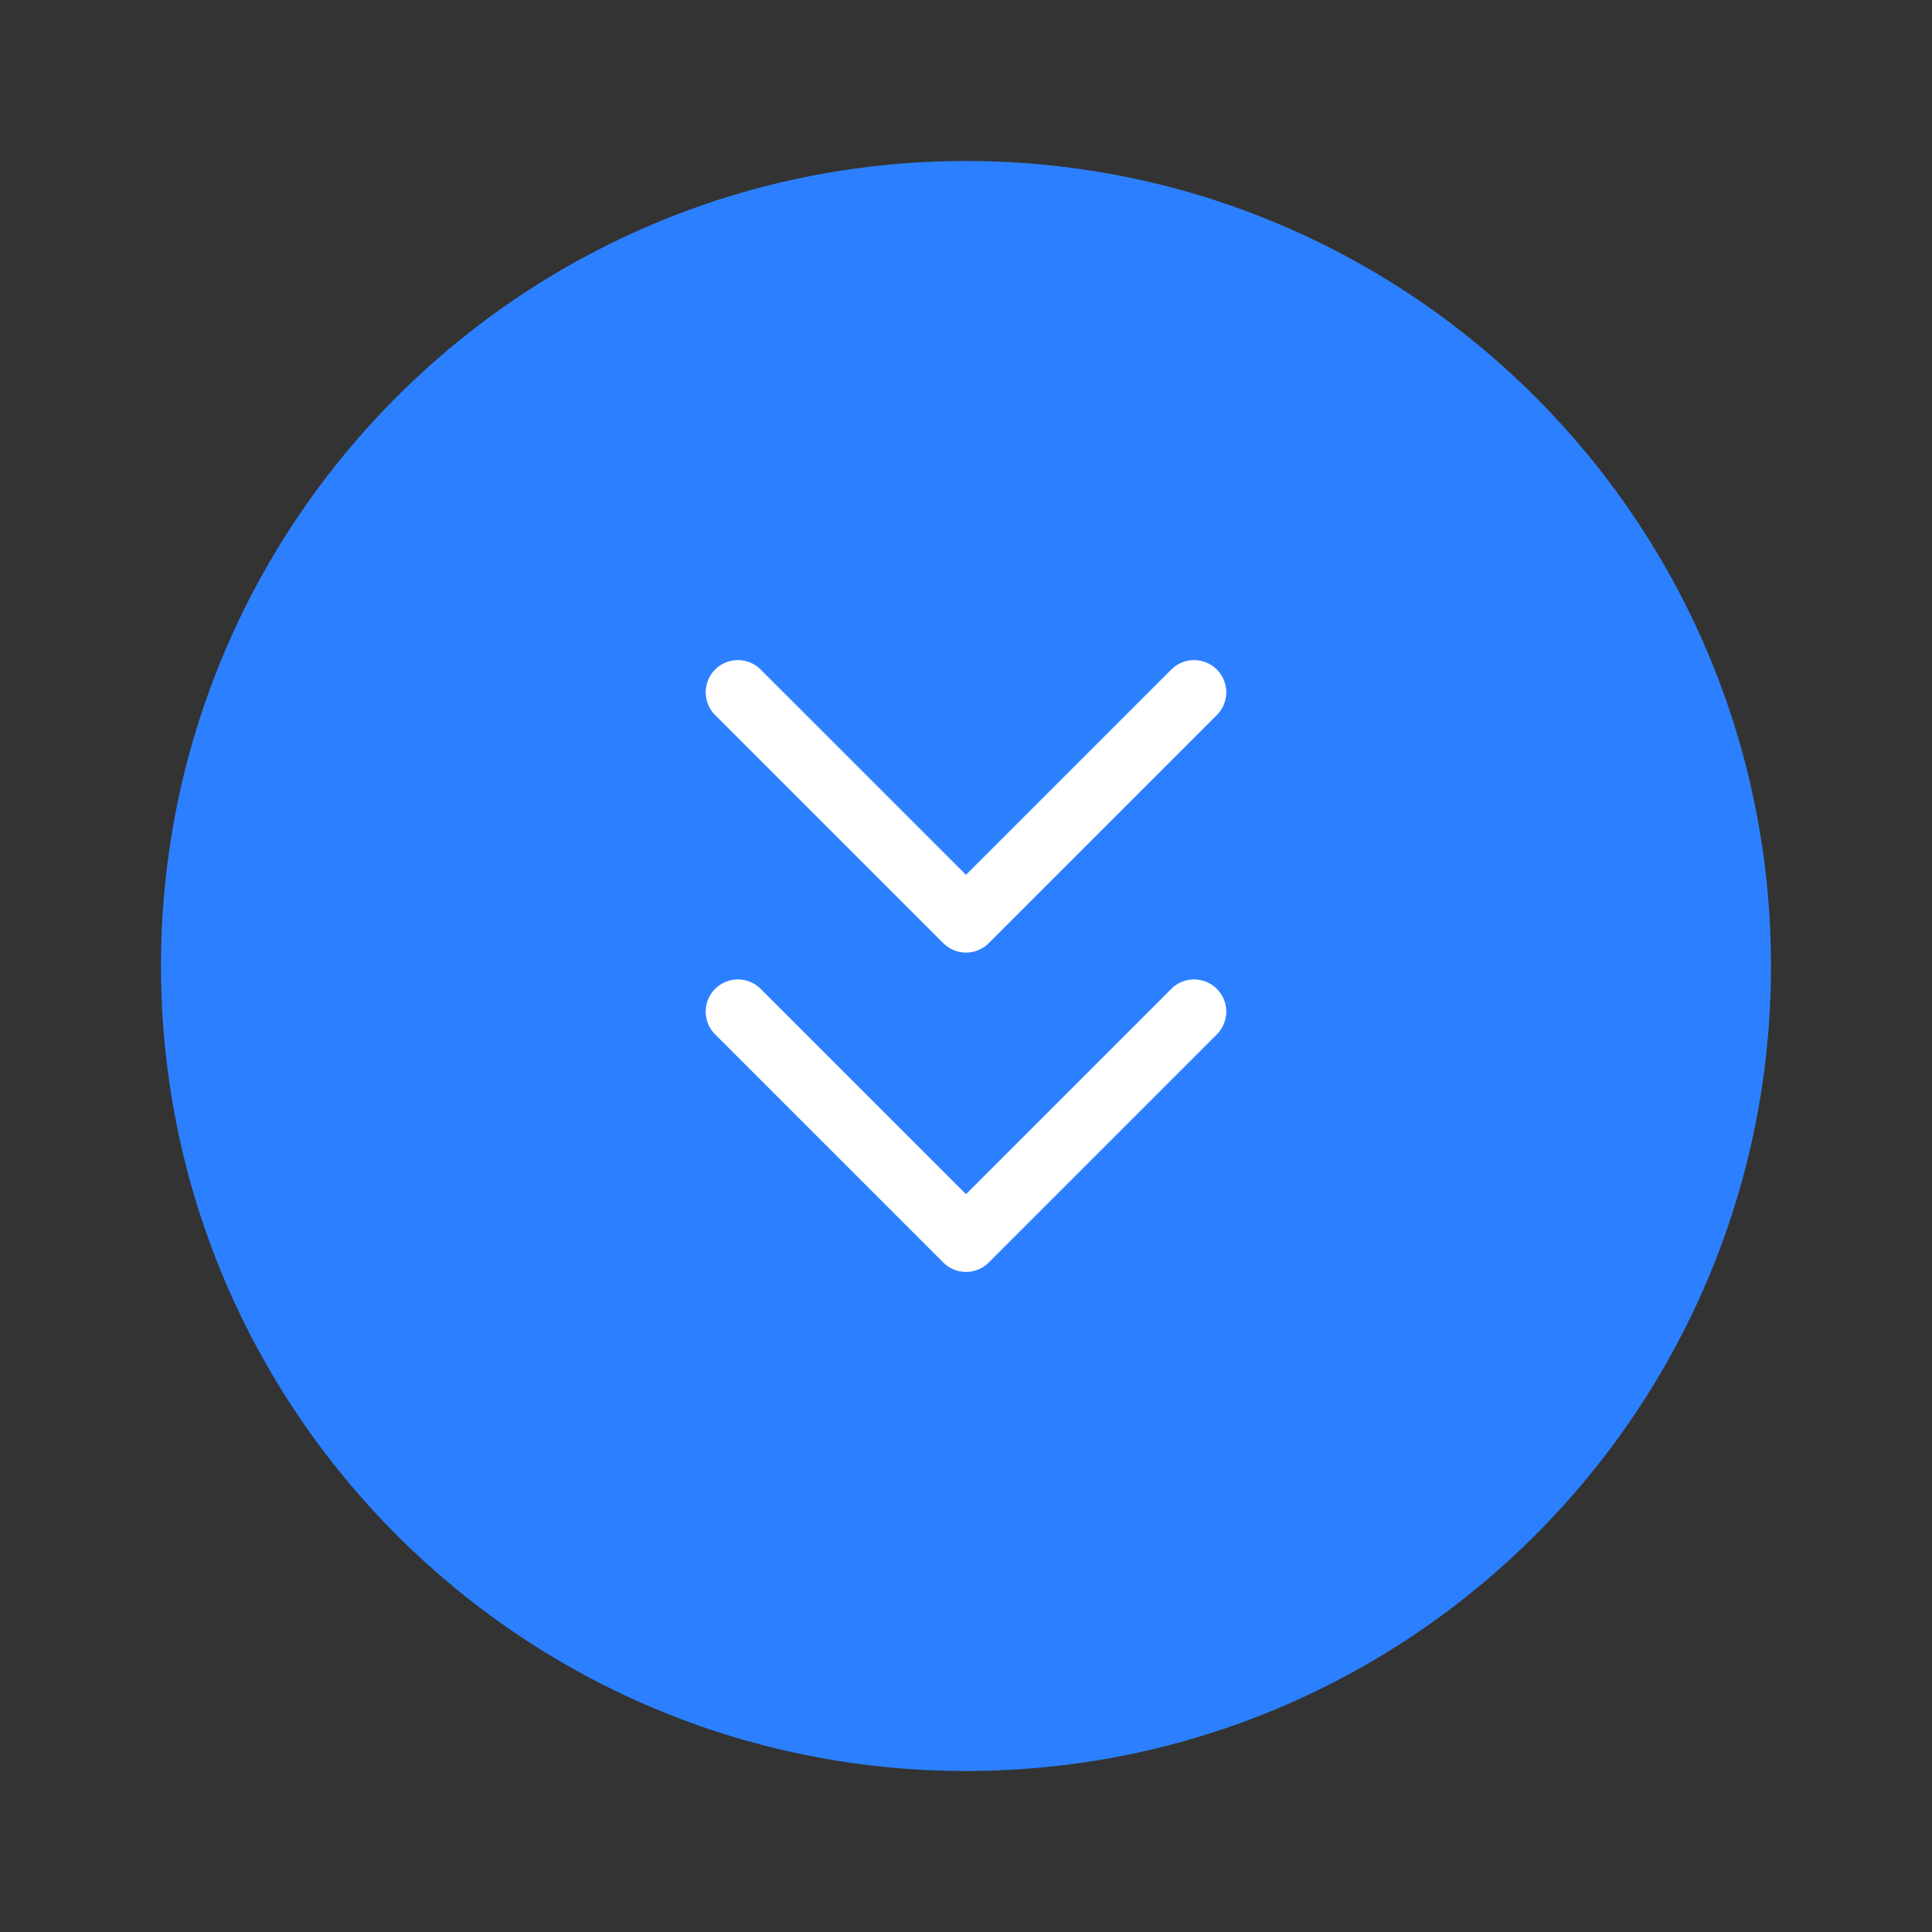 <svg width="50" height="50" viewBox="-5 -5 60 60" fill="none" xmlns="http://www.w3.org/2000/svg">
<rect x="-5" y="-5" width="60" height="60" fill="#333333" stroke="none"/>
<path d="M0 25C0 11.193 11.193 0 25 0C38.807 0 50 11.193 50 25C50 38.807 38.807 50 25 50C11.193 50 0 38.807 0 25Z" fill="#2C80FF"/>
<path d="M17.916 26.417L25 33.5L32.083 26.417" stroke="white" stroke-width="2" stroke-linecap="round" stroke-linejoin="round"/>
<path d="M17.916 16.5L25 23.583L32.083 16.5" stroke="white" stroke-width="2" stroke-linecap="round" stroke-linejoin="round"/>
</svg>
